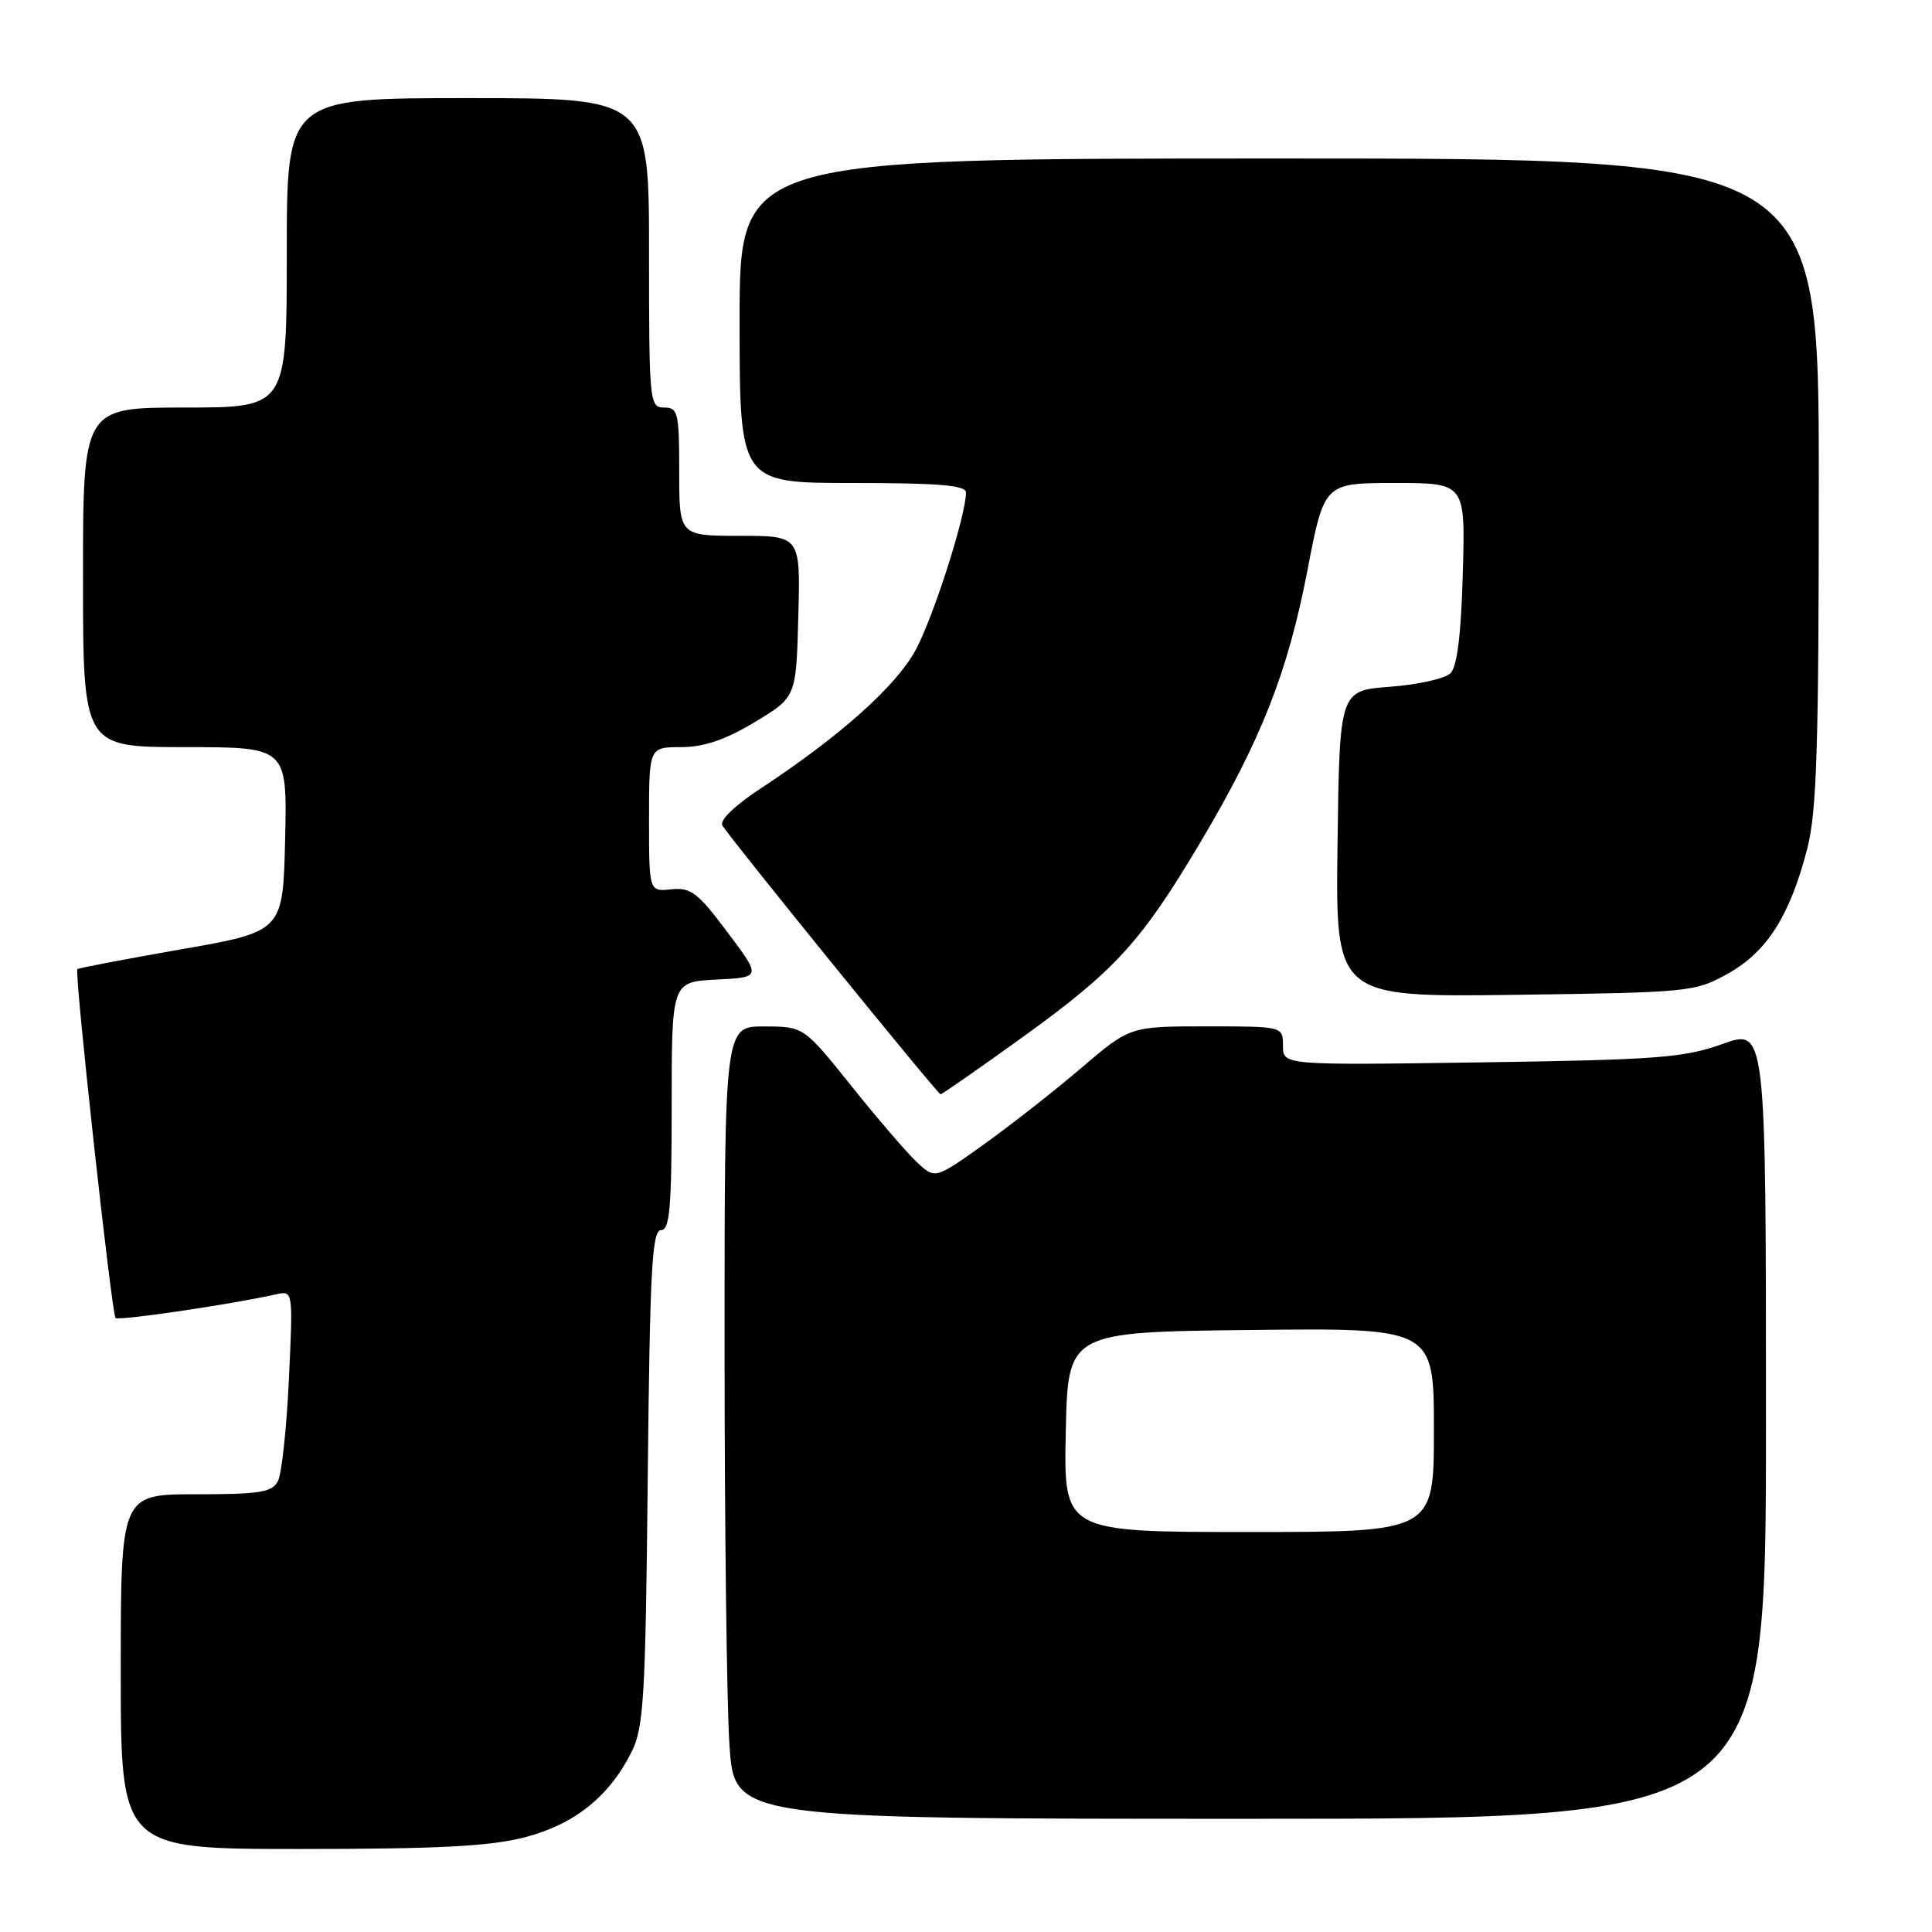 <?xml version="1.0" encoding="UTF-8" standalone="no"?>
<!DOCTYPE svg PUBLIC "-//W3C//DTD SVG 1.1//EN" "http://www.w3.org/Graphics/SVG/1.1/DTD/svg11.dtd" >
<svg xmlns="http://www.w3.org/2000/svg" xmlns:xlink="http://www.w3.org/1999/xlink" version="1.1" viewBox="0 0 256 256">
 <g >
 <path fill="currentColor"
d=" M 69.54 243.45 C 76.13 241.74 80.76 238.03 83.71 232.09 C 85.30 228.91 85.54 224.78 85.83 195.75 C 86.11 168.31 86.40 163.00 87.58 163.00 C 88.75 163.00 89.00 160.08 89.00 146.55 C 89.00 130.10 89.00 130.10 94.94 129.80 C 100.88 129.50 100.88 129.50 96.39 123.52 C 92.47 118.28 91.54 117.57 88.95 117.84 C 86.00 118.15 86.00 118.15 86.00 108.58 C 86.00 99.00 86.00 99.00 90.25 99.00 C 93.28 98.99 96.08 98.04 100.00 95.69 C 105.50 92.38 105.50 92.38 105.78 81.69 C 106.07 71.00 106.07 71.00 98.03 71.00 C 90.00 71.00 90.00 71.00 90.00 62.50 C 90.00 54.67 89.84 54.00 88.00 54.00 C 86.07 54.00 86.00 53.33 86.00 33.50 C 86.00 13.00 86.00 13.00 62.00 13.00 C 38.00 13.00 38.00 13.00 38.00 33.50 C 38.00 54.00 38.00 54.00 24.50 54.00 C 11.00 54.00 11.00 54.00 11.00 76.50 C 11.00 99.00 11.00 99.00 24.53 99.00 C 38.06 99.00 38.06 99.00 37.78 111.22 C 37.50 123.43 37.50 123.43 24.01 125.79 C 16.58 127.09 10.39 128.27 10.25 128.42 C 9.83 128.83 14.80 174.13 15.31 174.64 C 15.71 175.04 30.57 172.85 36.67 171.49 C 38.82 171.01 38.83 171.09 38.28 182.75 C 37.98 189.21 37.33 195.29 36.83 196.25 C 36.06 197.74 34.45 198.00 25.96 198.00 C 16.00 198.00 16.00 198.00 16.00 221.50 C 16.00 245.00 16.00 245.00 39.79 245.00 C 58.05 245.00 64.97 244.64 69.54 243.45 Z  M 234.00 188.63 C 234.00 136.27 234.00 136.27 228.25 138.33 C 223.13 140.16 219.64 140.43 196.25 140.77 C 170.00 141.15 170.00 141.15 170.00 138.57 C 170.00 136.00 170.00 136.00 159.86 136.00 C 149.73 136.00 149.73 136.00 143.24 141.54 C 139.67 144.59 133.86 149.14 130.32 151.67 C 123.90 156.25 123.90 156.25 121.50 154.00 C 120.18 152.76 116.26 148.21 112.80 143.88 C 106.50 136.02 106.50 136.02 101.25 136.01 C 96.00 136.00 96.00 136.00 96.01 178.75 C 96.01 202.26 96.30 225.89 96.66 231.25 C 97.30 241.00 97.30 241.00 165.65 241.00 C 234.00 241.00 234.00 241.00 234.00 188.63 Z  M 135.44 137.47 C 147.77 128.59 151.21 124.82 159.05 111.62 C 167.11 98.05 170.65 89.07 173.25 75.53 C 175.47 64.00 175.47 64.00 184.82 64.00 C 194.17 64.00 194.17 64.00 193.83 75.95 C 193.61 84.03 193.08 88.33 192.20 89.20 C 191.49 89.92 187.89 90.72 184.20 91.00 C 177.50 91.50 177.50 91.50 177.23 111.82 C 176.96 132.13 176.96 132.13 200.73 131.82 C 223.98 131.51 224.60 131.44 228.99 128.99 C 234.14 126.10 237.15 121.37 239.46 112.50 C 240.73 107.61 241.00 99.13 241.00 63.79 C 241.00 21.00 241.00 21.00 169.50 21.00 C 98.00 21.00 98.00 21.00 98.00 42.50 C 98.00 64.00 98.00 64.00 113.00 64.00 C 124.46 64.00 128.00 64.30 128.00 65.27 C 128.00 68.27 123.65 81.88 121.31 86.16 C 118.71 90.94 111.29 97.57 100.77 104.49 C 97.36 106.73 95.31 108.71 95.72 109.38 C 96.84 111.23 124.25 145.00 124.63 145.00 C 124.83 145.00 129.69 141.61 135.44 137.47 Z  M 141.22 189.75 C 141.50 176.50 141.50 176.50 165.75 176.23 C 190.00 175.96 190.00 175.96 190.00 189.48 C 190.00 203.00 190.00 203.00 165.47 203.00 C 140.94 203.00 140.94 203.00 141.22 189.75 Z "/>
</g>
</svg>